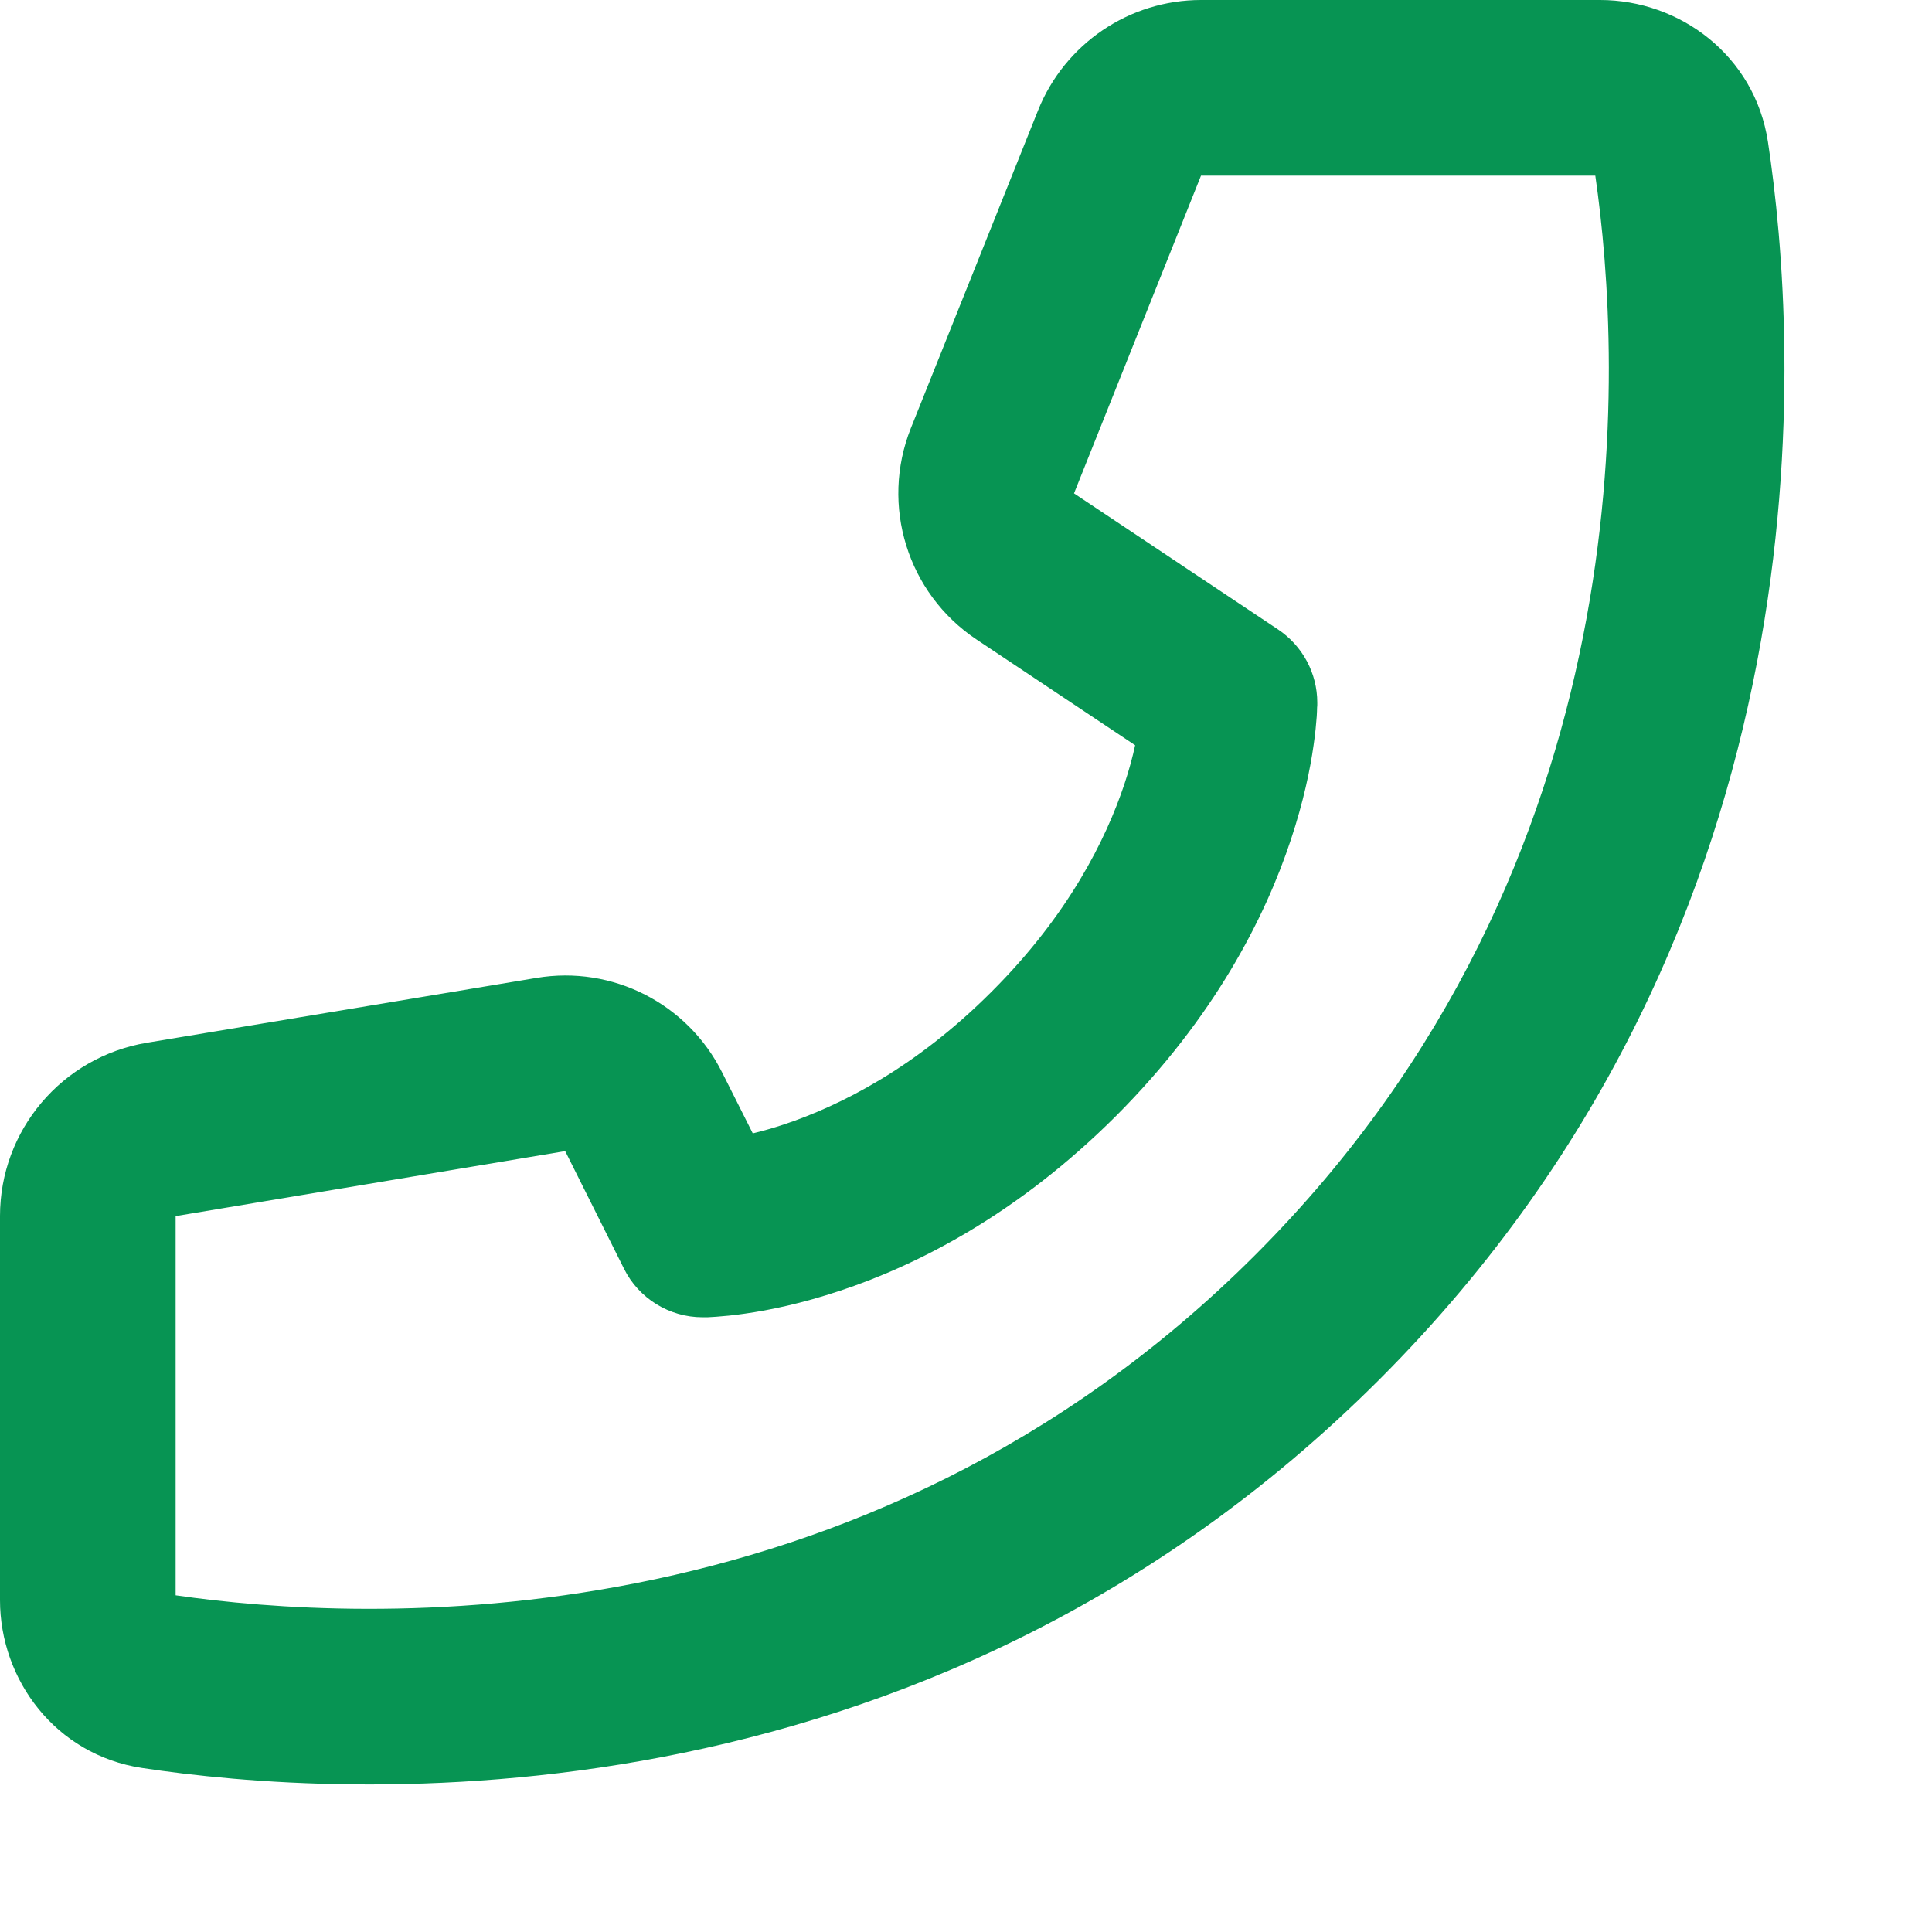 <svg width="11" height="11" viewBox="0 0 11 11" fill="none" xmlns="http://www.w3.org/2000/svg">
<path d="M9.083 1H6.838L6.115 2.809L7.277 3.584C7.416 3.677 7.5 3.833 7.5 4C7.499 4.047 7.5 4 7.5 4L7.5 4.001L7.5 4.002L7.5 4.005L7.5 4.011C7.5 4.015 7.5 4.021 7.499 4.028C7.499 4.041 7.498 4.058 7.497 4.078C7.494 4.119 7.489 4.175 7.479 4.243C7.46 4.378 7.422 4.564 7.349 4.783C7.203 5.223 6.915 5.792 6.354 6.354C5.792 6.915 5.223 7.203 4.783 7.349C4.564 7.422 4.378 7.46 4.243 7.479C4.175 7.489 4.119 7.494 4.078 7.497C4.058 7.498 4.041 7.499 4.028 7.5C4.021 7.5 4.015 7.5 4.011 7.5L4.005 7.5L4.002 7.5L4.001 7.5L4 7.5C4 7.5 3.945 7.497 4 7.5C3.811 7.5 3.637 7.393 3.553 7.224L3.218 6.554L1 6.924V9.083C2.056 9.236 4.906 9.387 7.146 7.146C9.387 4.906 9.236 2.056 9.083 1ZM6.463 4.243L5.56 3.641C5.167 3.379 5.011 2.877 5.186 2.438L5.91 0.629C6.062 0.249 6.43 0 6.838 0H9.11C9.564 0 9.991 0.316 10.066 0.808C10.236 1.93 10.467 5.24 7.854 7.854C5.24 10.467 1.93 10.236 0.808 10.066C0.316 9.991 -2.09808e-05 9.564 -2.09808e-05 9.11V6.924C-2.09808e-05 6.435 0.353 6.018 0.836 5.937L3.054 5.568C3.487 5.495 3.916 5.714 4.112 6.107L4.286 6.453C4.34 6.44 4.401 6.423 4.467 6.401C4.777 6.297 5.208 6.085 5.646 5.646C6.085 5.208 6.297 4.777 6.401 4.467C6.429 4.383 6.449 4.308 6.463 4.243Z" fill="#079453"/>
</svg>
